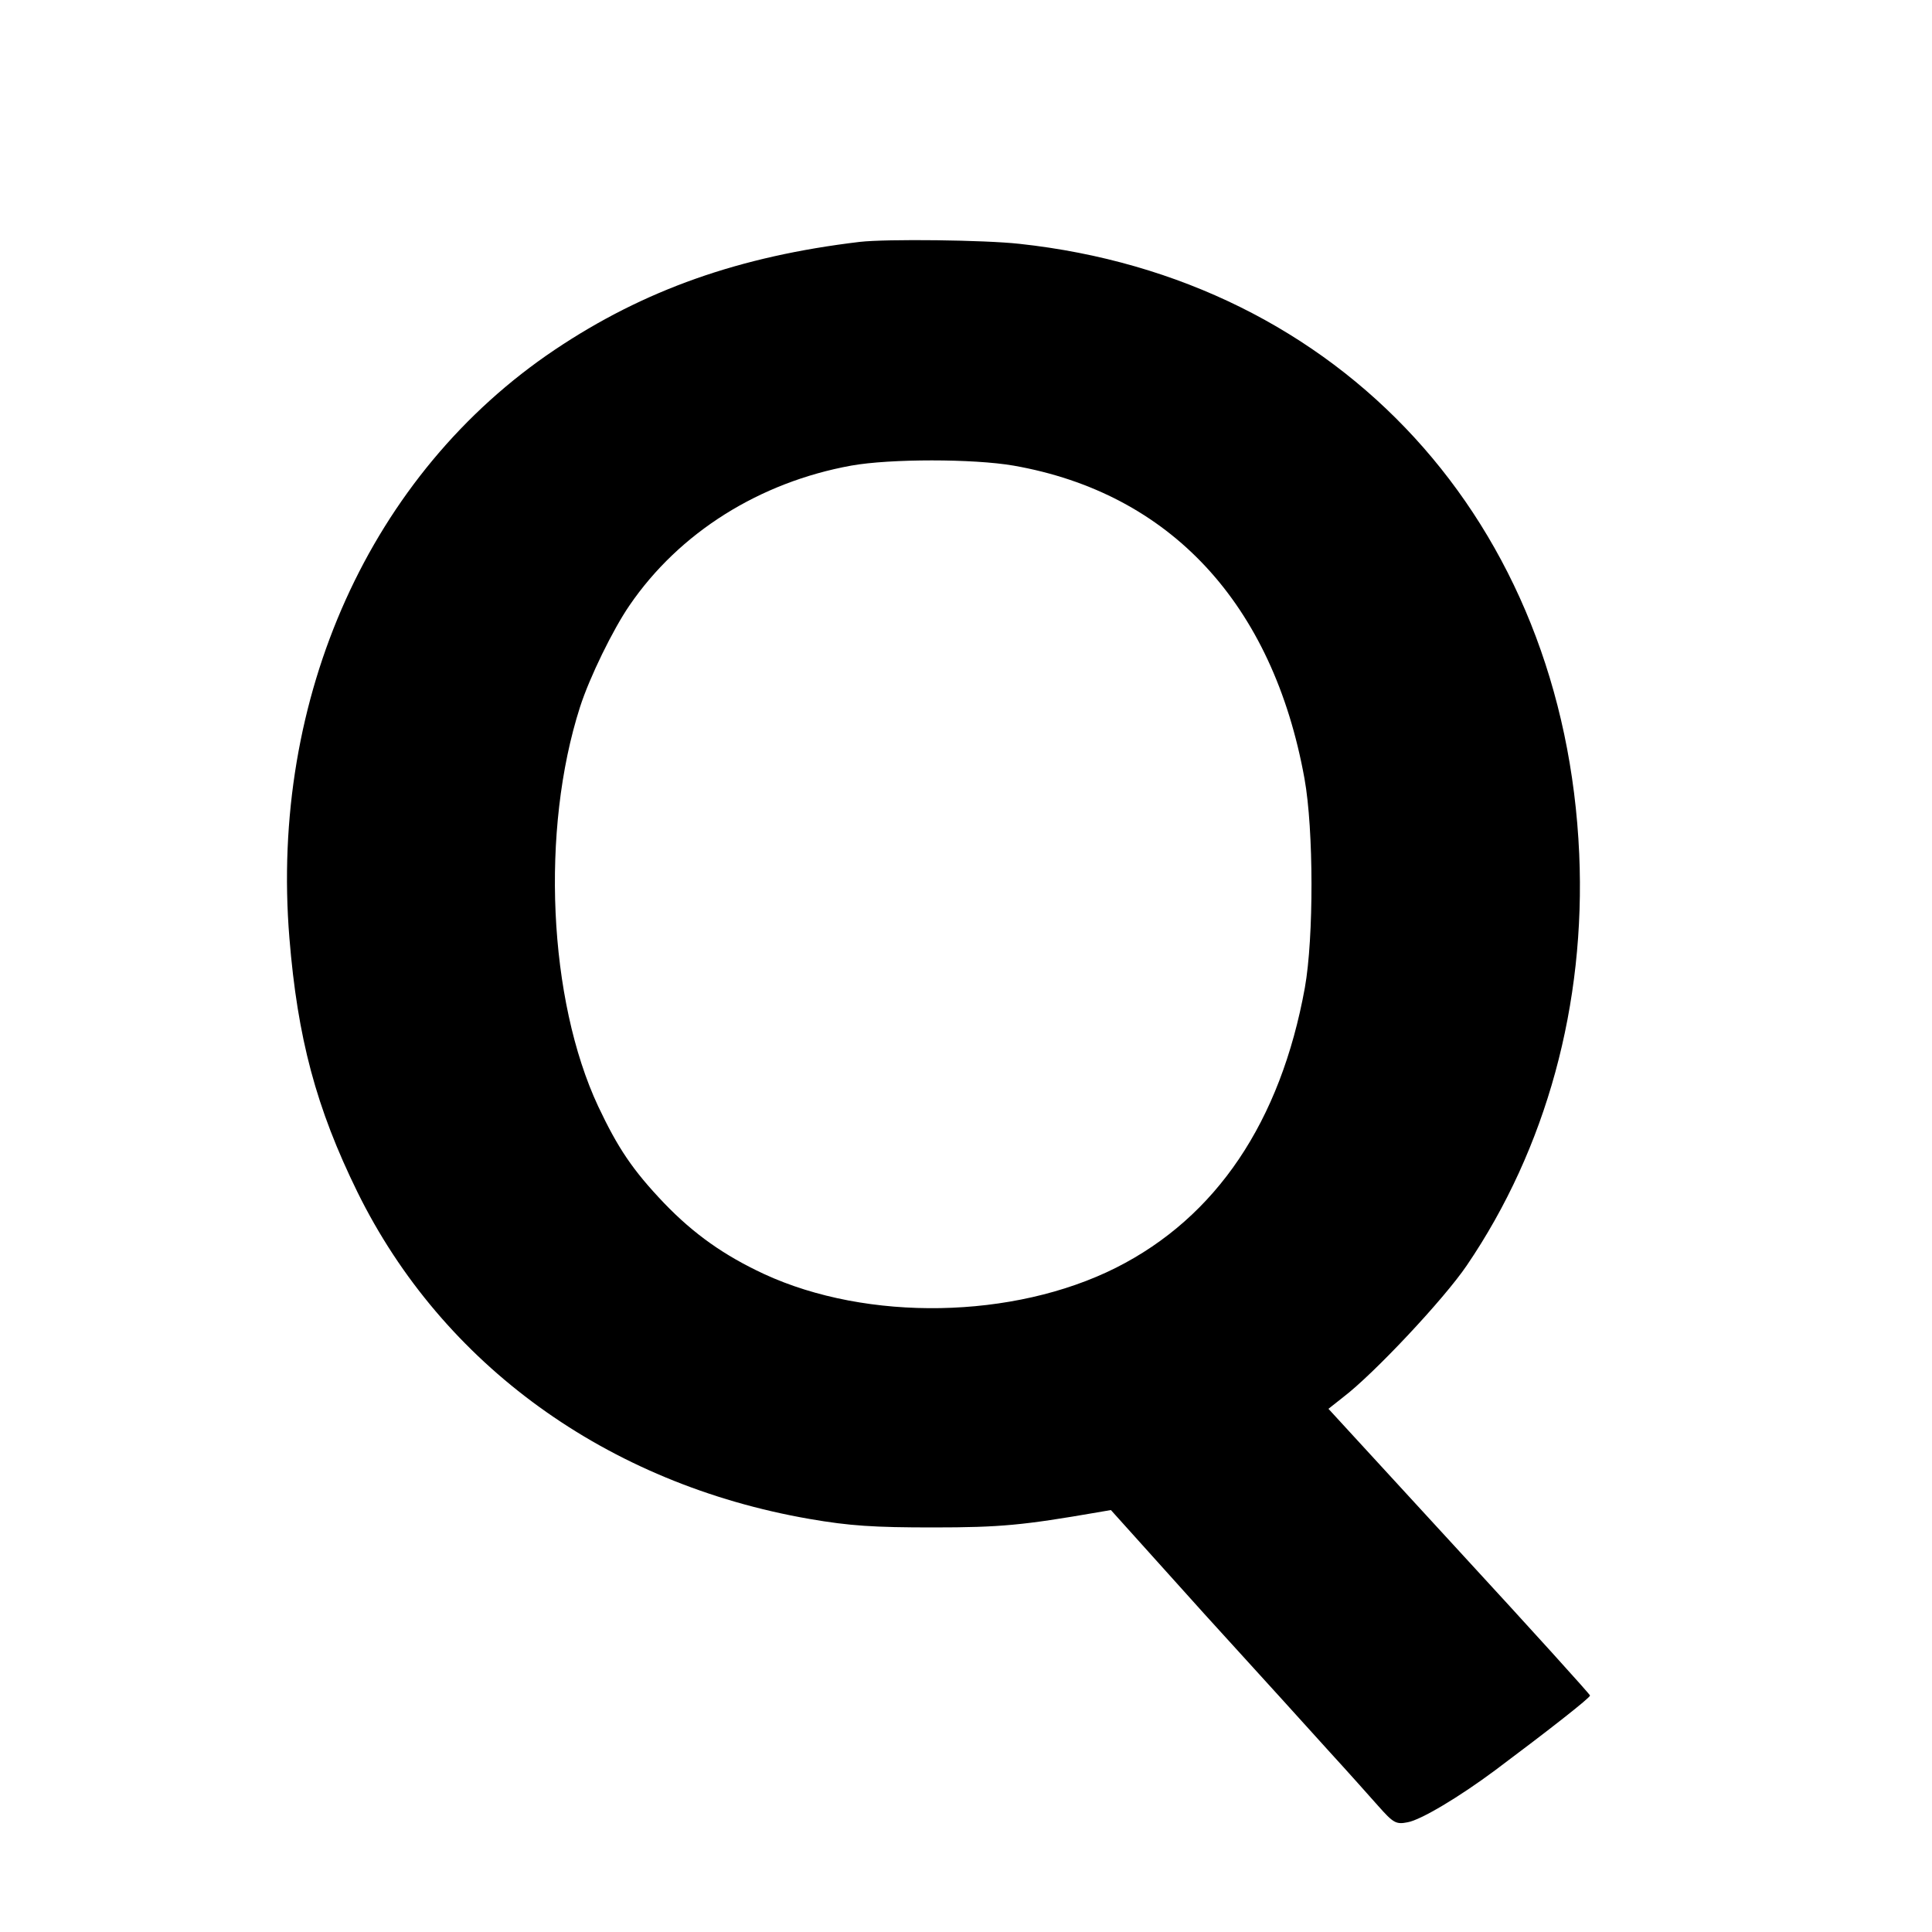 <?xml version="1.0" standalone="no"?>
<!DOCTYPE svg PUBLIC "-//W3C//DTD SVG 20010904//EN"
 "http://www.w3.org/TR/2001/REC-SVG-20010904/DTD/svg10.dtd">
<svg version="1.0" xmlns="http://www.w3.org/2000/svg"
 width="500pt" height="500pt" viewBox="0 0 500 500"
 preserveAspectRatio="xMidYMid meet">
<g transform="translate(0,500) scale(0.1,-0.1)"
fill="#000000" stroke="none">
<path d="M2225 4374 c-311 -37 -558 -124 -789 -279 -477 -320 -738 -899 -687
-1523 21 -258 69 -439 176 -657 220 -447 646 -755 1170 -846 104 -18 167 -22
320 -22 175 0 234 6 425 39 l35 6 242 -269 c134 -147 280 -308 325 -358 45
-49 101 -112 125 -139 39 -44 46 -48 76 -42 34 6 133 65 227 135 139 104 245
187 245 193 0 3 -152 171 -339 374 l-338 368 38 30 c80 61 261 254 320 341
206 303 308 676 291 1065 -38 858 -616 1489 -1449 1579 -90 10 -343 13 -413 5z
m398 -579 c405 -71 671 -357 753 -810 24 -133 24 -412 1 -541 -63 -347 -229
-594 -489 -725 -265 -133 -643 -140 -911 -16 -103 48 -181 103 -258 183 -82
86 -120 143 -171 251 -129 276 -149 715 -47 1033 25 78 86 202 128 263 129
189 337 319 574 362 100 18 316 18 420 0z"/>
</g>
</svg>
